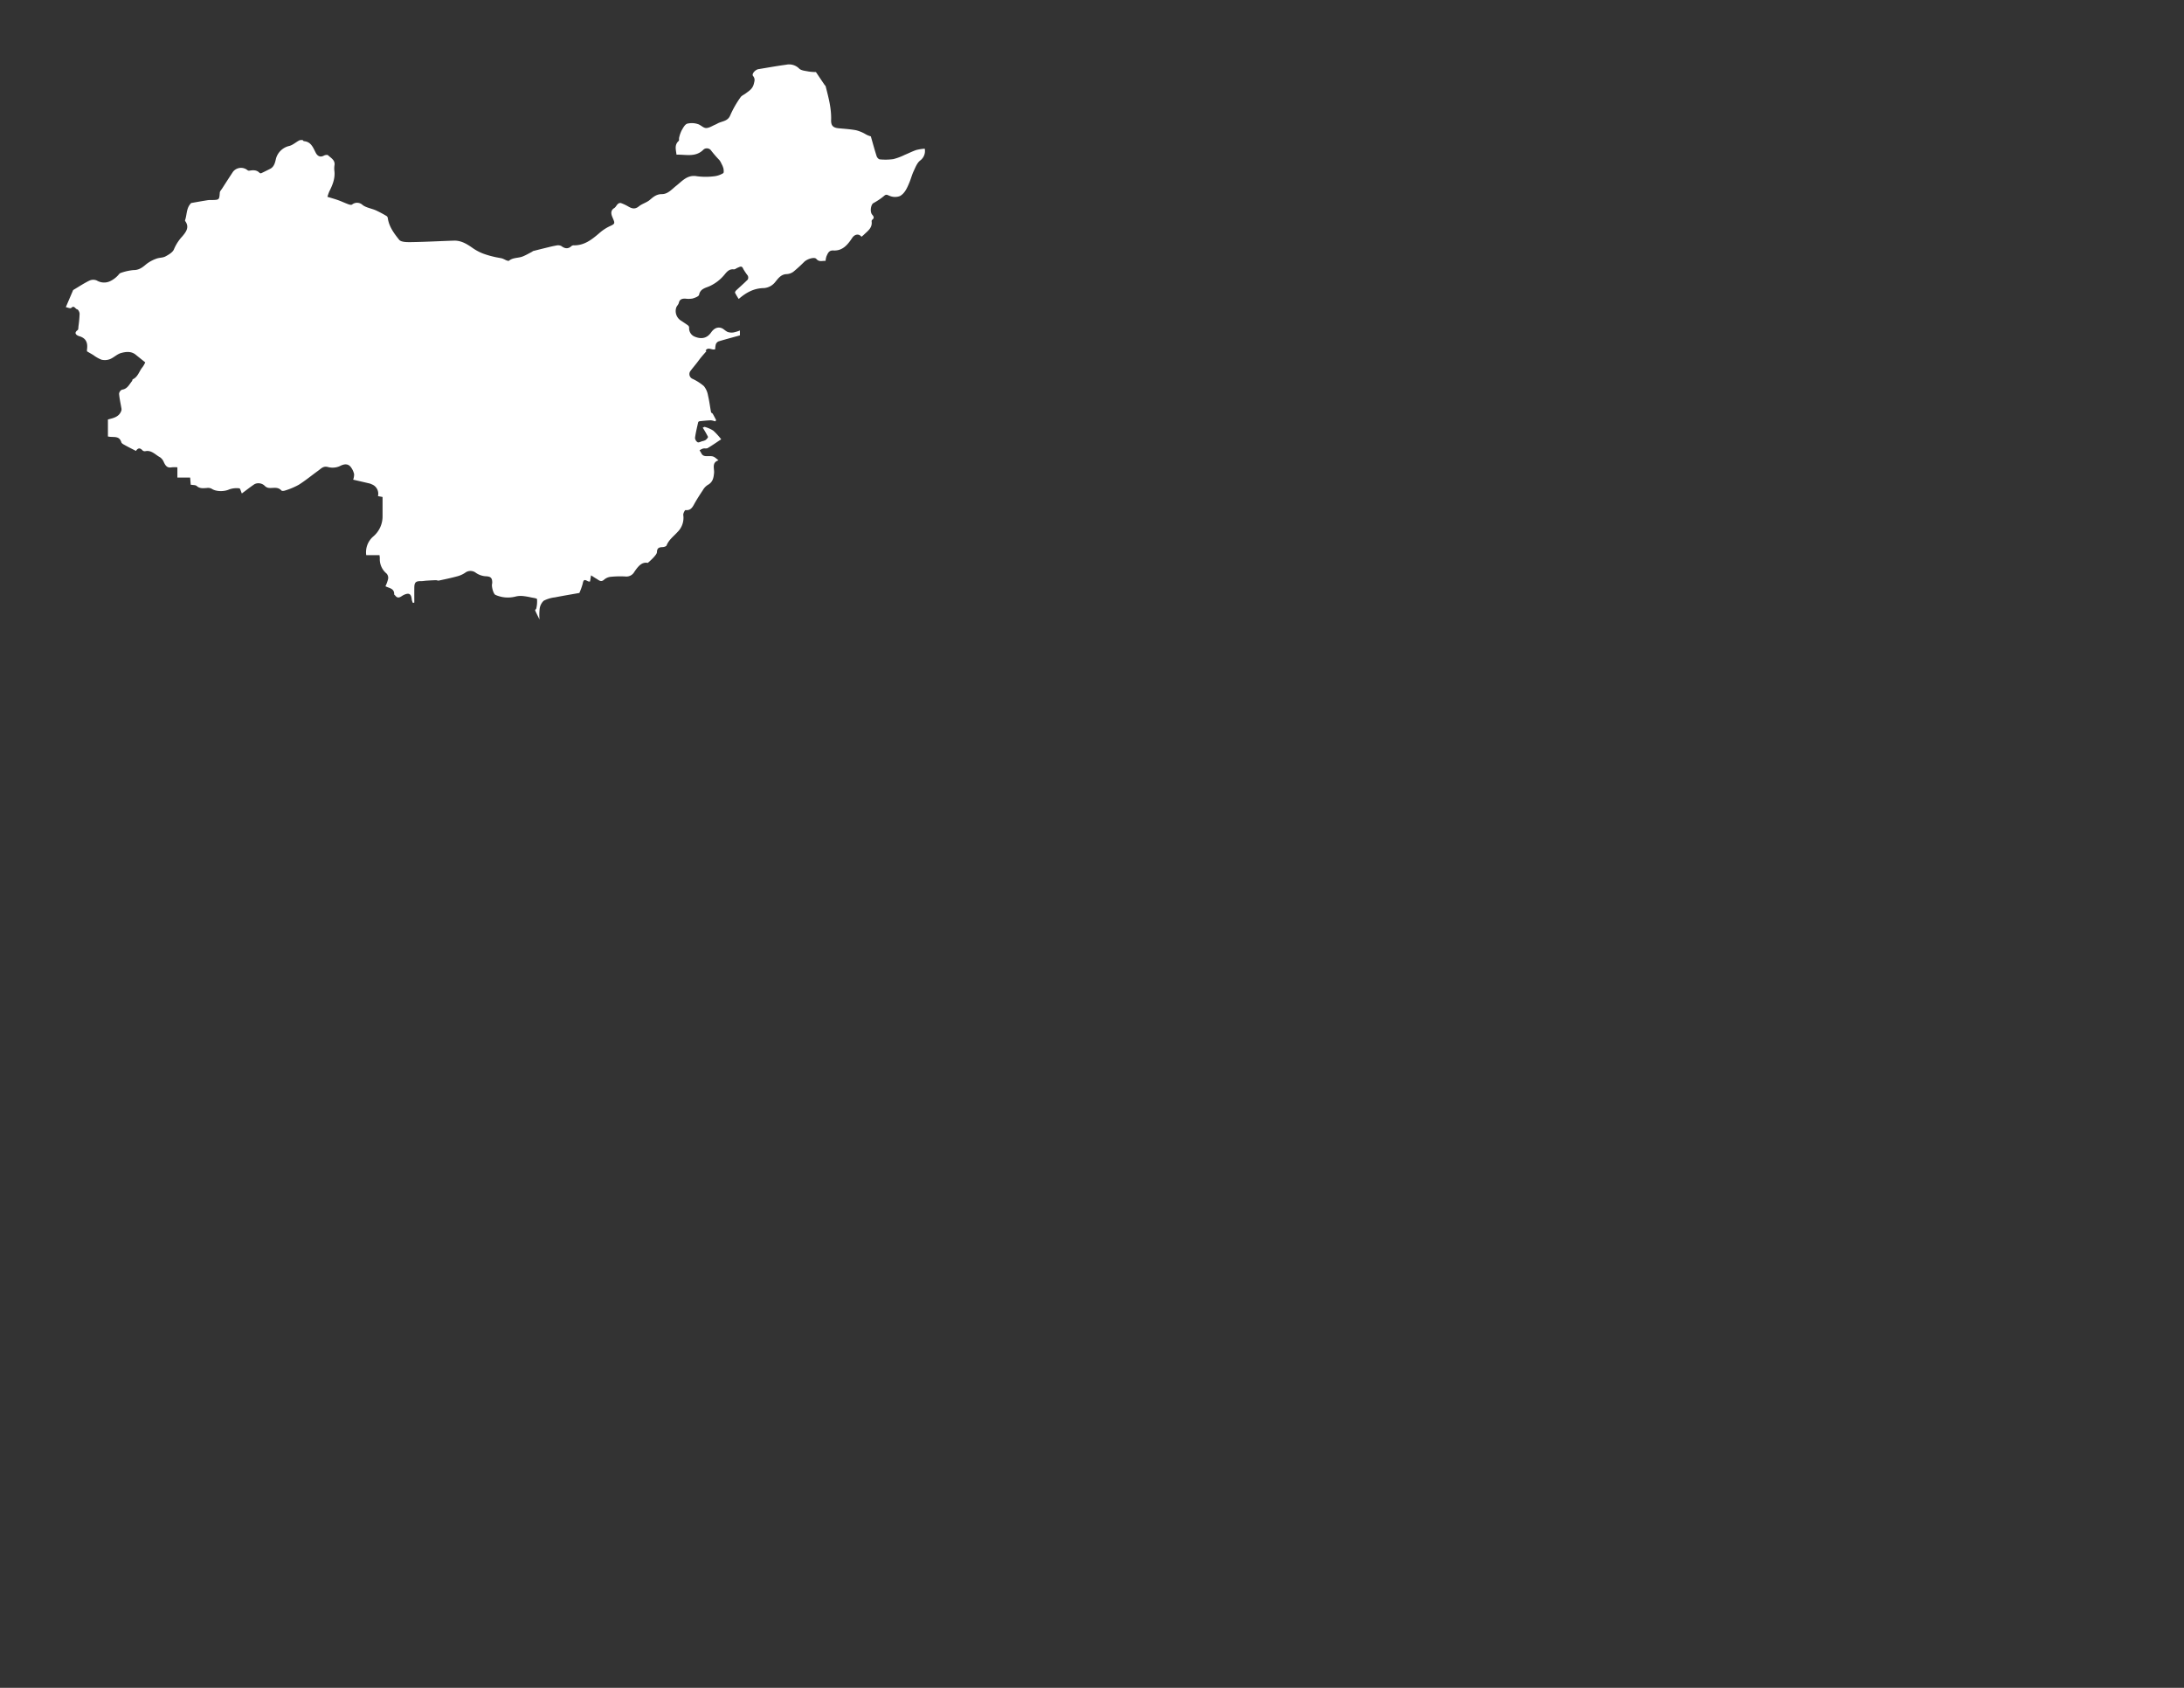 <svg id="China" xmlns="http://www.w3.org/2000/svg" width="792" height="612" viewBox="0 0 792 612">
    <rect x="0" y="0" width="792" height="612" fill="#333333" stroke="none"/>
    <defs>
        <style>.cls-1{fill:#fff;}</style>
    </defs>
    <path class="cls-1"
          d="M138.73,180.201c0,2.349,0,4.641,0,6.933a9.5,9.5,0,0,1-3.336,7.359,7.551,7.551,0,0,0-2.589,6.794h4.82c.048.471.107.782.106,1.093a6.771,6.771,0,0,0,2.141,5.31,2.254,2.254,0,0,1,.821,2.423,12.84,12.84,0,0,1-.917,2.462c1.365.717,3.244.75,3.162,2.915-.006.149.268.3.393.465,1.109,1.453,2.138.216,3.043-.214,1.93-.918,2.774-.479,2.956,1.736a4.65,4.65,0,0,0,.408,1.141l.503-.114c0-1.803-.014-3.606.004-5.409.019-1.967.53-2.418,2.515-2.383.62.011,1.24-.125,1.862-.164,1.152-.073,2.305-.142,3.459-.176.338-.01.703.214,1.017.147,2.167-.46,4.34-.909,6.476-1.488a9.75,9.75,0,0,0,3.06-1.317,3.184,3.184,0,0,1,3.938-.011,7.053,7.053,0,0,0,3.34,1.228c1.445.071,2.496.206,2.571,1.91a2.716,2.716,0,0,1-.04.888c-.251.825.444,3.608,1.211,3.963a11.105,11.105,0,0,0,7.443.579,7.83,7.83,0,0,1,2.385-.165,24.06,24.06,0,0,1,3.07.508c.778.163,2.137.309,2.194.642a10.99,10.99,0,0,1-.255,3.317c-.038.265-.496.578-.431.731.431,1.028.951,2.019,1.585,3.313a20.013,20.013,0,0,1,.056-3.882,4.844,4.844,0,0,1,1.465-2.908,11.716,11.716,0,0,1,4.079-1.226c3.017-.599,6.053-1.098,8.854-1.597a23.805,23.805,0,0,0,1.199-3.316c.284-1.49.577-1.684,1.925-.915a2.077,2.077,0,0,0,.745.092c.105-.648.196-1.208.365-2.253.813.515,1.384.902,1.979,1.247.855.496,1.599,1.356,2.747.336a4.383,4.383,0,0,1,2.33-1.04,34.602,34.602,0,0,1,5.587-.114,3.256,3.256,0,0,0,3.032-1.648c1.343-1.956,2.692-3.741,4.915-3.289a27.701,27.701,0,0,0,2.092-1.985c.501-.593,1.202-1.292,1.221-1.961.045-1.526.85-1.728,2.058-1.781.5-.022,1.293-.253,1.428-.596.817-2.077,2.599-3.337,3.998-4.899a7.199,7.199,0,0,0,2.063-6.13c-.081-.579.582-1.819.796-1.795,1.656.185,2.374-.72,3.07-1.998.979-1.799,2.103-3.524,3.237-5.232a5.432,5.432,0,0,1,1.694-1.844c1.851-.996,2.199-2.459,2.368-4.447.13-1.523-.924-3.733,1.605-4.521-1.824-1.534-1.824-1.553-3.903-1.515-.924.017-1.781-.015-2.28-.969-.208-.397-.454-.775-.683-1.161a5.981,5.981,0,0,1,1.254-.628c.561-.136,1.272.079,1.723-.188,1.698-1.007,3.317-2.149,4.867-3.175a24.631,24.631,0,0,0-2.844-3.111,11.067,11.067,0,0,0-3.066-1.358c-.219-.08-.568.195-.78.277a33.98,33.98,0,0,1,1.896,3.285c.101.224-.46.859-.835,1.154a3.707,3.707,0,0,1-1.26.456c-.562.162-1.286.574-1.66.369a2.018,2.018,0,0,1-.94-1.58c.25-1.902.721-3.776,1.141-5.653a.65.65,0,0,1,.464-.376c1.371-.143,2.745-.295,4.122-.34a5.84,5.84,0,0,1,1.548.379l.4-.405c-.41-.777-.798-1.567-1.241-2.325-.138-.236-.575-.357-.618-.581-.39-2.024-.627-4.083-1.11-6.082a7.253,7.253,0,0,0-1.493-3.389,18.06,18.06,0,0,0-4.123-2.639,1.883,1.883,0,0,1-.894-2.64c.749-1.05,1.597-2.028,2.393-3.045.534-.682,1.03-1.394,1.579-2.063.639-.779,1.317-1.526,1.979-2.287l-.32-.218c.97-1.506,2.346.025,3.494-.493a7.195,7.195,0,0,1,.226-1.772,1.873,1.873,0,0,1,.97-1.053c2.548-.773,5.125-1.45,7.754-2.175v-1.779a13.59,13.59,0,0,1-2.244.691,4.48,4.48,0,0,1-2.153-.148c-.865-.352-1.547-1.221-2.421-1.472-1.566-.45-2.756.399-3.641,1.663-1.651,2.357-3.918,2.419-6.206,1.374a3.28,3.28,0,0,1-1.738-3.195,1.111,1.111,0,0,0-.431-.77c-.772-.578-1.592-1.09-2.389-1.635a4.096,4.096,0,0,1-1.884-4.74c.169-.627.813-1.134.954-1.76.309-1.377,1.221-1.591,2.386-1.555a8.623,8.623,0,0,0,2.554-.038c.895-.256,2.297-.761,2.412-1.361.437-2.29,2.545-2.513,3.933-3.183a15.121,15.121,0,0,0,5.252-4.081c.837-1.008,1.712-2.154,3.377-1.958.458.054.967-.418,1.468-.607.747-.281,1.485-.892,1.994.463a23.31,23.31,0,0,0,1.629,2.416,1.579,1.579,0,0,1,0,1.427c-1.358,1.381-2.839,2.64-4.247,3.974-.211.2-.436.662-.344.854a25.696,25.696,0,0,0,1.31,2.212c2.649-2.299,5.465-3.902,9.165-3.948a5.746,5.746,0,0,0,4.061-2.176c1.074-1.308,2.082-2.802,4.128-2.89a4.536,4.536,0,0,0,2.453-.847,53.325,53.325,0,0,0,3.978-3.628c1.106-1.053,3.688-1.84,4.368-1.034,1.042,1.236,2.168.606,3.351.715a7.112,7.112,0,0,1,.313-1.646c.498-1.077.842-2.228,2.533-2.13,3.321.192,5.192-2.126,6.791-4.542.904-1.366,2.41-1.669,3.379-.43.295-.252.616-.497.904-.777,1.358-1.32,3.061-2.438,2.788-4.729a.768.768,0,0,1,.147-.597c.82-.644.736-1.119.043-1.916-.91-1.046-.472-3.641.422-4.178a22.759,22.759,0,0,0,3.84-2.576c.881-.815,1.25-.355,2.097-.05a5.062,5.062,0,0,0,3.702.061c1.797-.997,2.64-3.014,3.425-4.896.569-1.363.93-2.818,1.559-4.149.64-1.353,1.224-2.95,2.323-3.817a4.265,4.265,0,0,0,1.69-4.31,17.372,17.372,0,0,0-3.012.459c-1.463.491-2.848,1.208-4.281,1.793a20.917,20.917,0,0,1-4.09,1.521,20.992,20.992,0,0,1-4.909.097c-.414-.026-.994-.659-1.144-1.127-.767-2.387-1.418-4.811-2.11-7.221a7.517,7.517,0,0,1-2.17-.938,13.305,13.305,0,0,0-3.199-1.28c-2.022-.367-4.087-.508-6.139-.692-2.172-.195-2.962-.918-2.894-3.053.133-4.209-.967-8.203-1.989-12.216-.045-.177-.264-.304-.377-.471-1.021-1.508-2.036-3.02-3.141-4.662a18.681,18.681,0,0,1-2.663-.198c-1.193-.242-2.688-.33-3.446-1.09a5.125,5.125,0,0,0-4.692-1.37c-3.353.44-6.682,1.06-10.023,1.597-1.175.189-2.556,1.74-1.997,2.449.824,1.046.585,1.744.29,2.918-.454,1.805-1.727,2.531-2.965,3.457-.629.47-1.47.796-1.866,1.411a36.401,36.401,0,0,0-3.668,6.408c-.83,2.162-2.664,2.17-4.238,2.867-.398.176-.768.417-1.169.583-1.137.47-2.293,1.288-3.425,1.263-1.025-.022-1.977-1.19-3.058-1.46a7.023,7.023,0,0,0-3.78-.112c-.858.299-1.473,1.529-2.008,2.454a11.425,11.425,0,0,0-.892,2.559c-.116.4.063,1.019-.171,1.231-1.627,1.472-.996,3.186-.793,4.991,3.479-.099,6.98,1.058,9.849-1.905a1.905,1.905,0,0,1,2.76.48,41.59,41.59,0,0,0,2.929,3.371,6.371,6.371,0,0,1,.775,1.349,7.364,7.364,0,0,1,.71,1.717c.11.561.188,1.538-.081,1.69a7.912,7.912,0,0,1-3.096,1.105,24.555,24.555,0,0,1-6.403.015c-3.468-.645-5.32,1.703-7.535,3.45-1.6,1.262-3.027,3.031-5.182,3.03-1.945,0-3.074.96-4.395,2.092-1.149.985-2.796,1.38-3.973,2.342-1.369,1.119-2.49.845-3.798.079a16.854,16.854,0,0,0-2.764-1.295,1.352,1.352,0,0,0-1.072.366c-.487.439-.77,1.152-1.304,1.48-1.631,1-.984,2.551-.552,3.562.865,2.024.894,2.13-1.133,3.04A16.136,16.136,0,0,0,217.3,84.563c-2.661,2.272-5.34,4.417-9.098,4.392a1.409,1.409,0,0,0-.897.214c-1.265,1.192-2.437,1.023-3.761.034a2.664,2.664,0,0,0-1.821-.179c-1.364.23-2.708.588-4.055.913-1.477.357-2.949.732-4.421,1.11-.085.022-.134.162-.22.206-1.156.591-2.281,1.261-3.482,1.74-1.608.641-3.512.336-4.978,1.546-.189.156-.755-.084-1.119-.216a14.205,14.205,0,0,0-1.291-.598c-.973-.244-1.979-.355-2.951-.601a31.404,31.404,0,0,1-3.912-1.14,17.61,17.61,0,0,1-3.615-1.865c-2.159-1.512-4.319-2.954-7.089-2.864-5.11.166-10.217.453-15.328.53-1.546.023-3.78.065-4.517-.852-1.822-2.266-3.668-4.725-4.111-7.812a1.135,1.135,0,0,0-.394-.758,41.996,41.996,0,0,0-3.902-2.08c-1.593-.701-3.475-.945-4.827-1.938a2.904,2.904,0,0,0-3.847-.173c-.299.195-.918.045-1.331-.106-1.25-.457-2.456-1.037-3.708-1.486-1.261-.452-2.559-.803-3.886-1.212a17.582,17.582,0,0,1,.693-1.98c1.161-2.287,2.107-4.615,1.852-7.265a7.493,7.493,0,0,1-.003-2.082c.376-1.978-1.246-2.713-2.313-3.744-.244-.235-1.069-.106-1.485.118-1.299.702-2.322.256-3.005-1.068-.942-1.827-1.684-3.981-4.286-4.161-.157-.011-.288-.361-.447-.374a2.33,2.33,0,0,0-1.196.085c-1.288.671-2.46,1.79-3.812,2.064a6.493,6.493,0,0,0-4.643,4.503c-.325,1.357-.606,2.992-2.149,3.764-1.064.533-2.125,1.073-3.205,1.573a.669.669,0,0,1-.607-.114c-1.094-1.157-2.429-1.01-3.804-.793a1.037,1.037,0,0,1-.691-.276,3.702,3.702,0,0,0-5.103.61c-1.357,2.028-2.668,4.088-3.991,6.139-.308.478-.798.961-.837,1.469-.197,2.61-.161,2.62-2.81,2.696a11.292,11.292,0,0,0-1.443.032c-2.026.323-4.046.676-6.064,1.045-.16.029-.294.259-.421.411-1.412,1.692-1.175,3.912-1.861,5.838a.392.392,0,0,0,.059.308c1.581,2.191.365,3.845-1.017,5.497a15.964,15.964,0,0,0-3.05,4.685c-.419,1.125-1.919,1.991-3.115,2.637-.968.523-2.262.404-3.311.822a12.876,12.876,0,0,0-3.627,1.98c-1.382,1.182-2.634,2.159-4.633,2.143a19.006,19.006,0,0,0-4.5.987,1.461,1.461,0,0,0-.671.4,9.324,9.324,0,0,1-3.02,2.491,5.13,5.13,0,0,1-5.096-.09,3.294,3.294,0,0,0-2.702.03c-1.99.963-3.845,2.206-5.901,3.426l-2.653,6.199c.572.098,1.656.583,1.957.282,1.097-1.094,1.462.385,2.163.507.393.069.88,1.062.878,1.637a42.435,42.435,0,0,1-.417,4.516c-.053.471-.004,1.165-.283,1.365-1.761,1.262-.024,2.047.547,2.211,2.672.769,3.161,2.576,2.819,4.959a1.821,1.821,0,0,0,.042.568c.843.491,1.536.888,2.224,1.296a13.216,13.216,0,0,0,2.977,1.7,5.214,5.214,0,0,0,3.099-.196c1.408-.564,2.58-1.815,4.008-2.211,1.75-.485,3.702-.725,5.35.623,1.029.841,2.07,1.668,3.432,2.763a8.59,8.59,0,0,1-.989,1.739c-1.211,1.429-1.605,3.514-3.52,4.388-.169.077-.149.497-.304.686-1.014,1.232-1.666,2.832-3.604,3.089a1.87,1.87,0,0,0-1.071,1.48c.146,1.759.555,3.496.846,5.245a1.844,1.844,0,0,1-.013.867c-.809,2.325-2.911,2.696-4.875,3.214v6.156c1.961.48,4.076-.479,4.855,2.089.153.505.957.865,1.523,1.181,1.238.693,2.516,1.315,3.79,1.972.641-.986,1.383-1.279,2.346-.223a1.22,1.22,0,0,0,.977.339c2.324-.528,3.699,1.3,5.421,2.197a3.98,3.98,0,0,1,1.384,1.816c.568,1.173,1.163,2.11,2.711,1.832a13.393,13.393,0,0,1,2.184-.019v3.726h4.626l.211,2.58c.854.163,1.724.071,2.165.463,1.161,1.034,2.421.809,3.738.725a2.816,2.816,0,0,1,1.668.264c1.593,1.112,4.579,1.096,6.372.268a7.868,7.868,0,0,1,3.704-.394c.321.022.553,1.165.857,1.777.054.108.262.14.07.046,1.645-1.214,3.085-2.37,4.622-3.378a3.266,3.266,0,0,1,3.619.619,2.489,2.489,0,0,0,1.293.741c1.594.28,3.393-.584,4.778.978.207.233.967.145,1.389-.013a26.188,26.188,0,0,0,4.887-2.057c2.474-1.569,4.748-3.45,7.13-5.167,1.007-.726,1.778-1.719,3.436-1.287a6.457,6.457,0,0,0,4.296-.3c1.69-.9,3.189-1.026,4.233.617a6.487,6.487,0,0,1,.995,2.299,5.814,5.814,0,0,1-.343,1.978c2.16.499,4.098.943,6.034,1.401a4.128,4.128,0,0,1,.717.291,3.65,3.65,0,0,1,2.244,4.272Z"/>
</svg>
